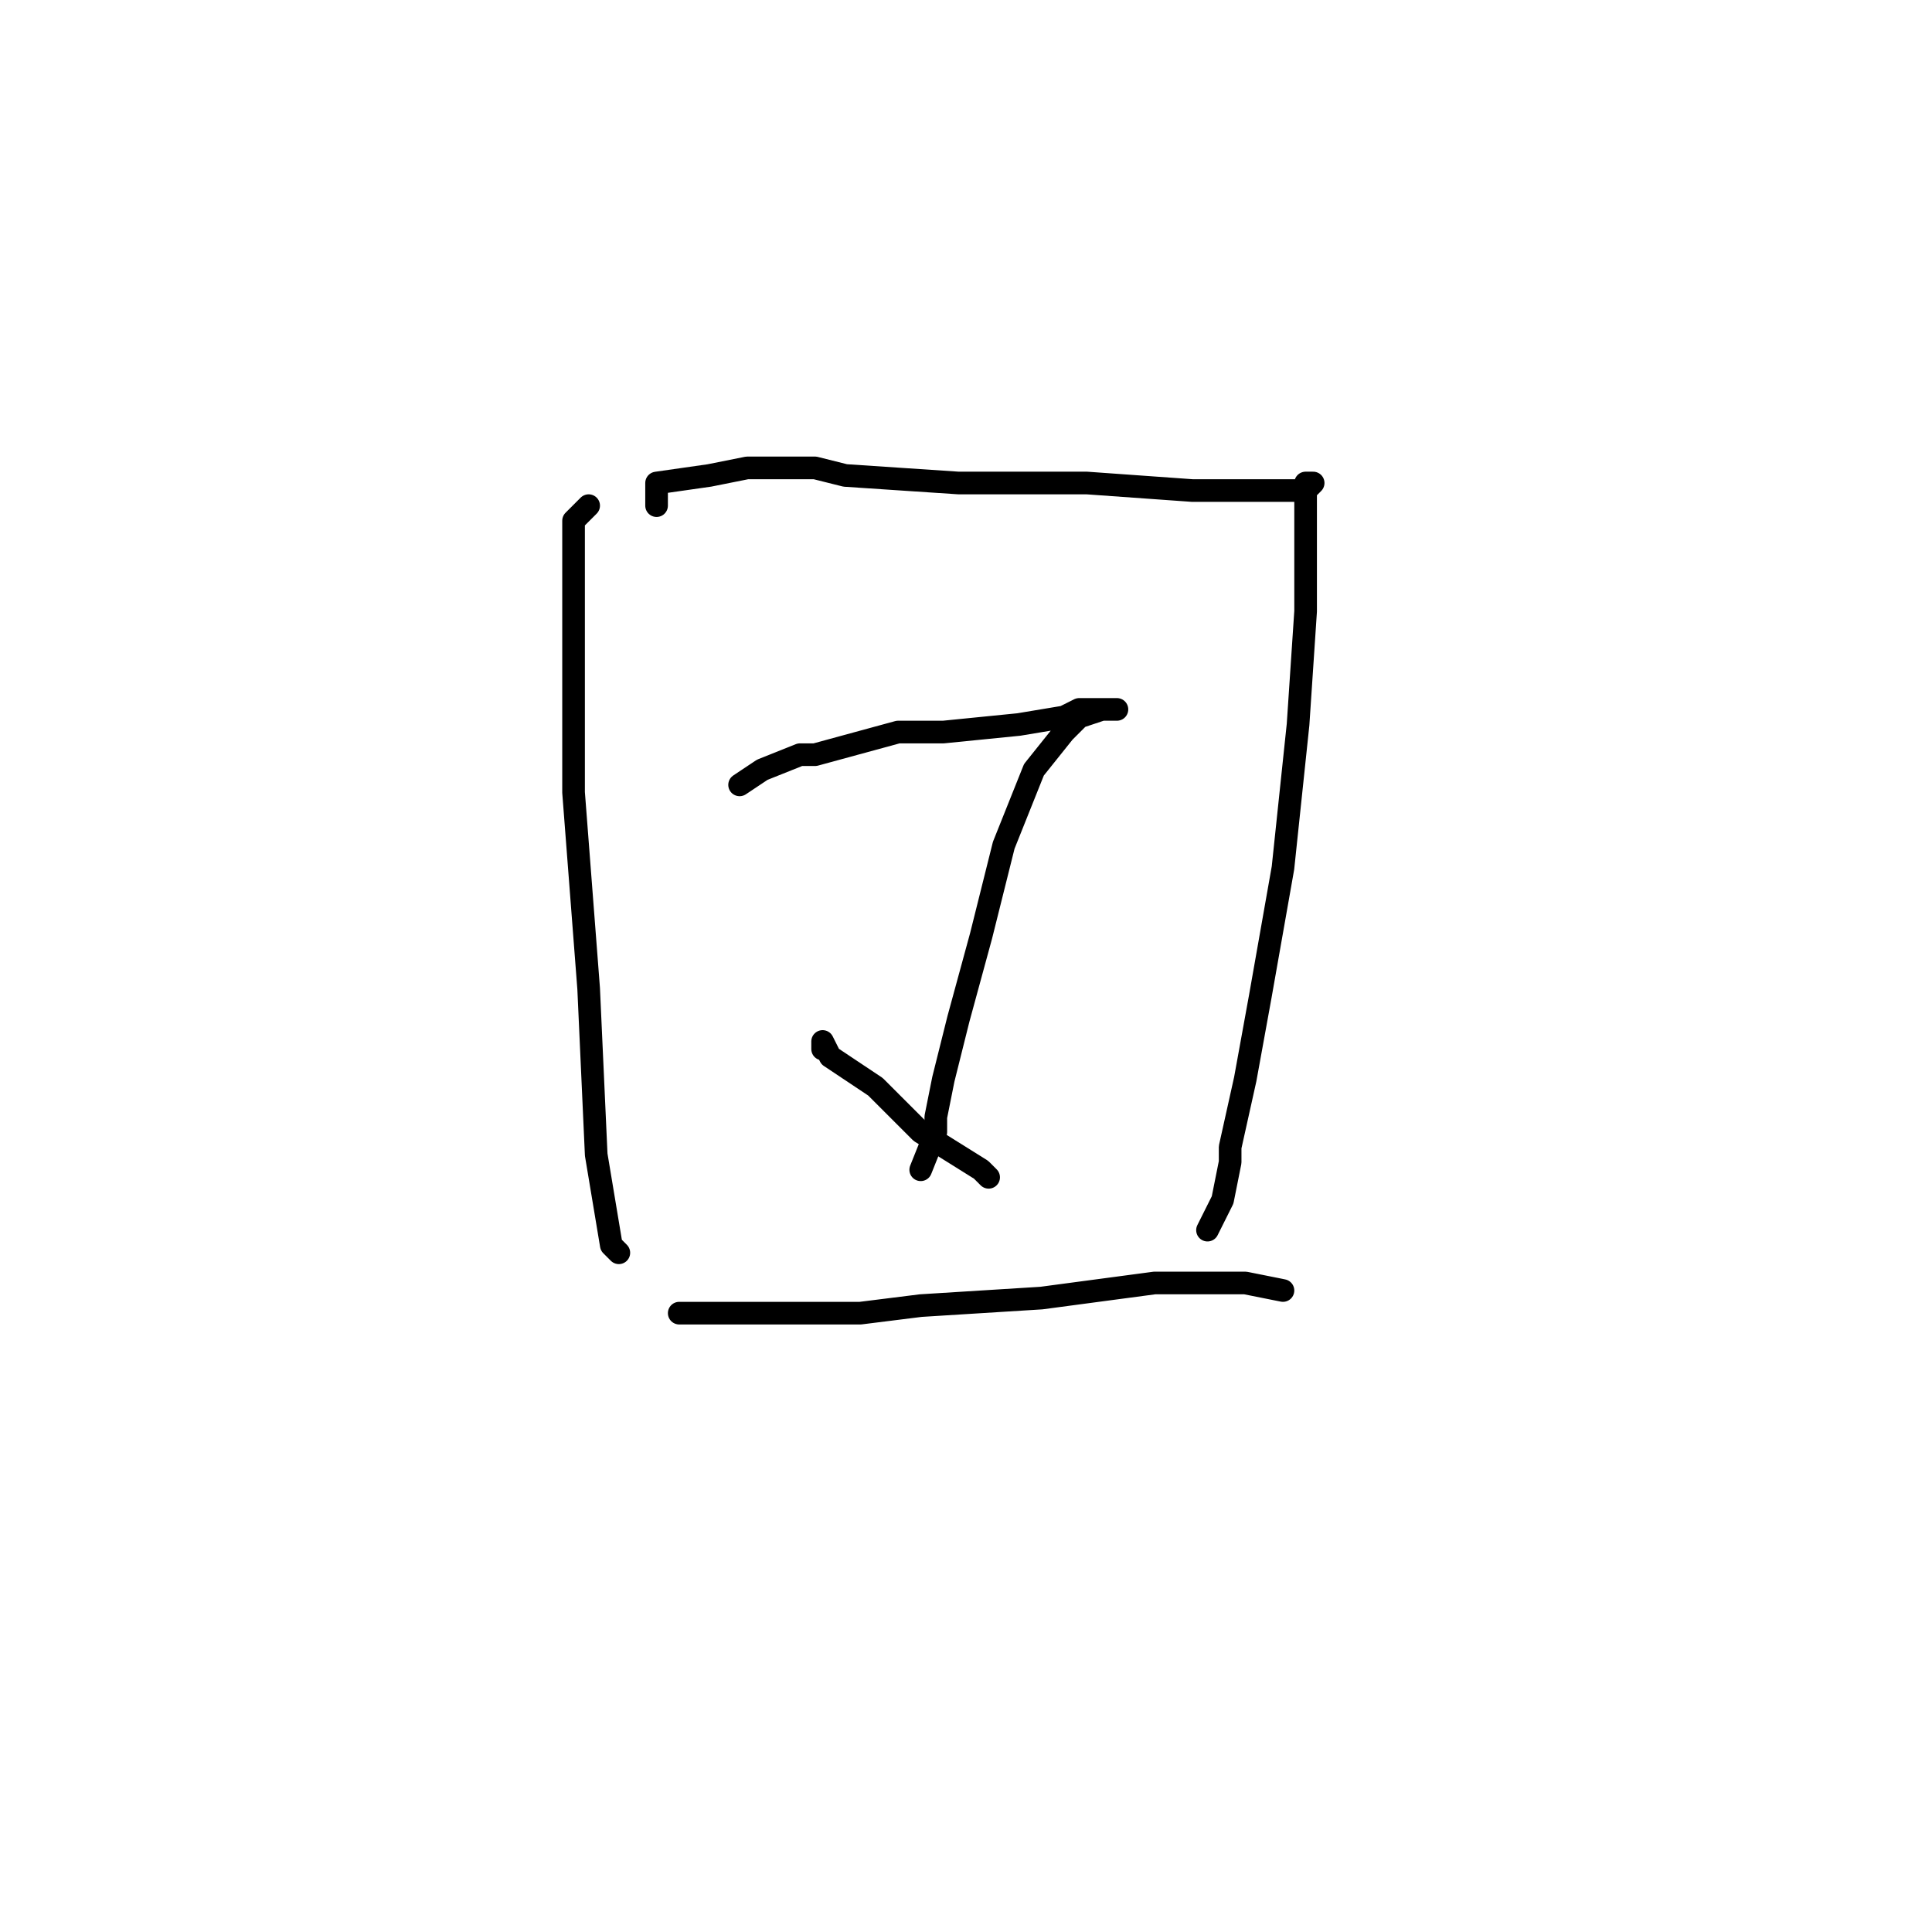 <?xml version="1.0" standalone="no"?>
    <svg width="256" height="256" xmlns="http://www.w3.org/2000/svg" version="1.1">
    <polyline stroke="black" stroke-width="3" stroke-linecap="round" fill="transparent" stroke-linejoin="round" points="78 67 76 69 76 75 76 83 76 105 78 131 79 153 81 165 82 166 82 166 " />
        <polyline stroke="black" stroke-width="3" stroke-linecap="round" fill="transparent" stroke-linejoin="round" points="87 67 87 66 87 64 94 63 99 62 108 62 112 63 127 64 144 64 158 65 167 65 173 65 174 64 173 64 173 66 173 71 173 81 172 96 170 115 167 132 165 143 163 152 163 154 162 159 160 163 160 163 " />
        <polyline stroke="black" stroke-width="3" stroke-linecap="round" fill="transparent" stroke-linejoin="round" points="98 104 101 102 106 100 108 100 119 97 125 97 135 96 141 95 143 94 146 94 147 94 148 94 146 94 143 95 141 97 137 102 133 112 130 124 127 135 125 143 124 148 124 150 122 155 122 155 " />
        <polyline stroke="black" stroke-width="3" stroke-linecap="round" fill="transparent" stroke-linejoin="round" points="109 139 109 138 110 140 116 144 122 150 130 155 131 156 131 156 " />
        <polyline stroke="black" stroke-width="3" stroke-linecap="round" fill="transparent" stroke-linejoin="round" points="90 174 94 174 101 174 111 174 114 174 122 173 138 172 153 170 165 170 170 171 170 171 " />
        </svg>